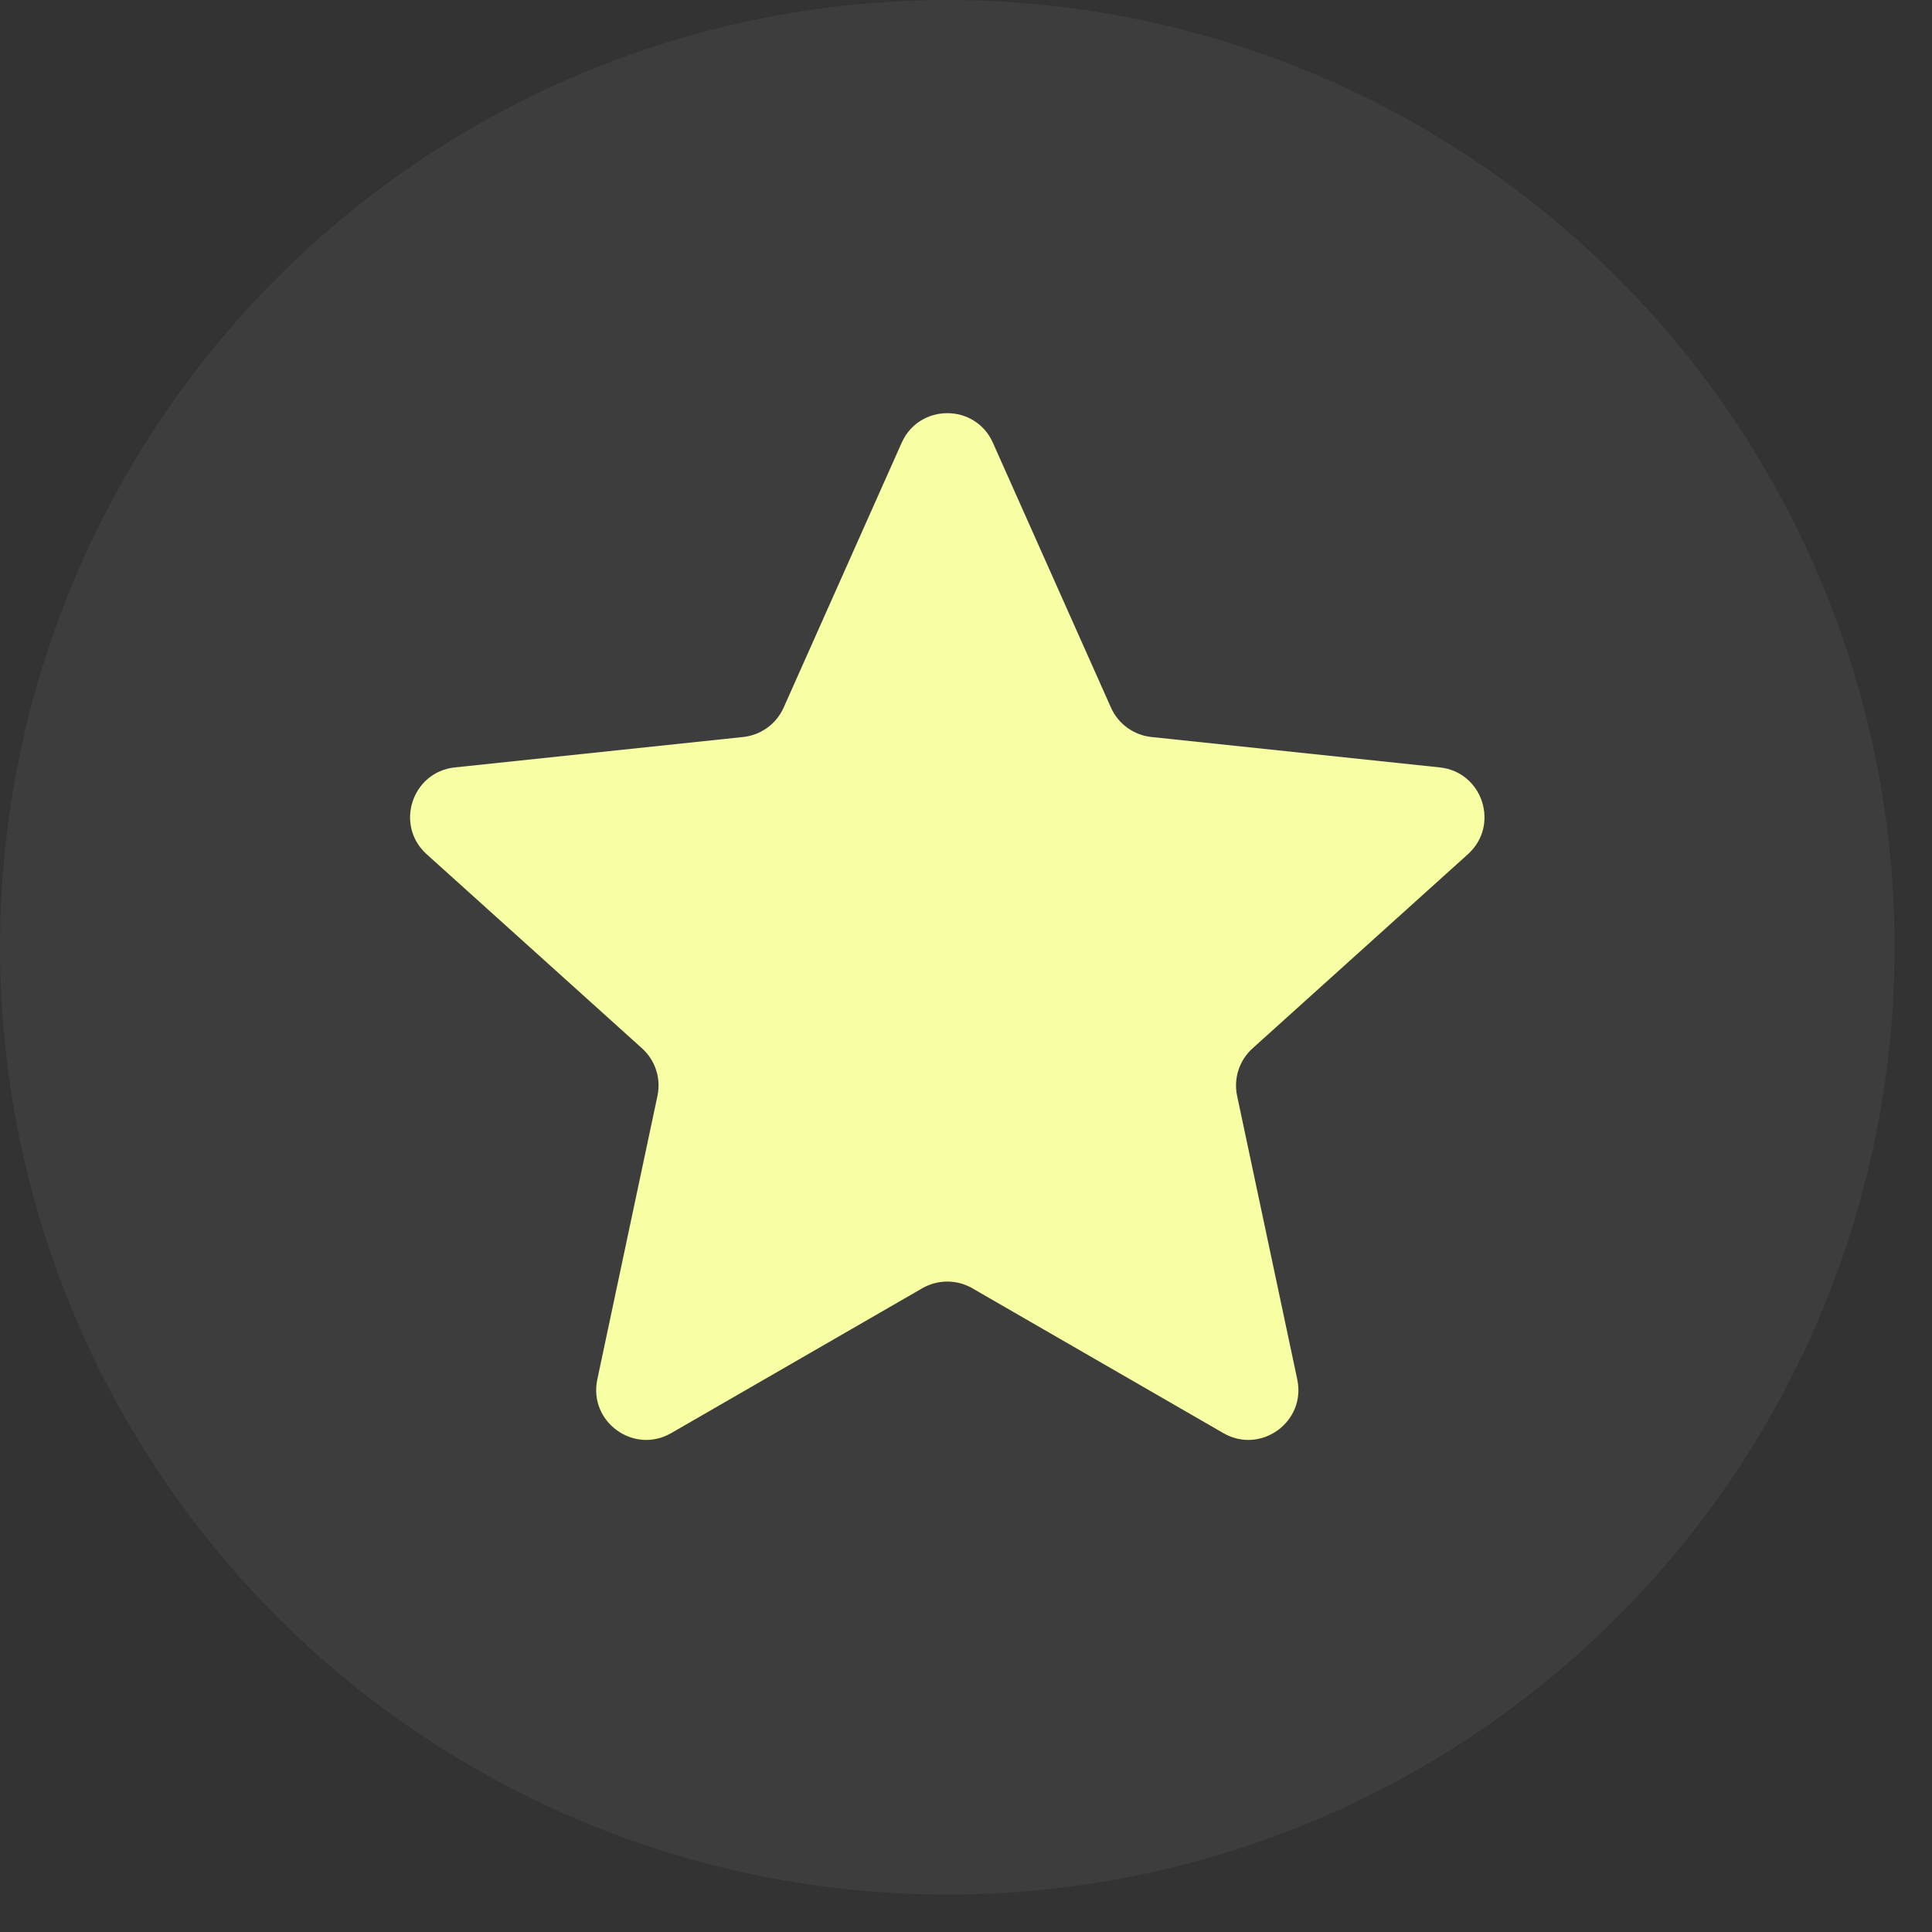 <svg width="43" height="43" viewBox="0 0 43 43" fill="none" xmlns="http://www.w3.org/2000/svg">
<rect x="0" y="0" width="43" height="43" fill="#333333" stroke="none"/>
<circle opacity="0.05" cx="21.084" cy="21.084" r="21.084" fill="white"/>
<path d="M20.068 9.855C20.46 8.976 21.708 8.976 22.099 9.855L24.727 15.75C24.889 16.112 25.231 16.361 25.626 16.403L32.044 17.08C33.001 17.181 33.386 18.368 32.671 19.012L27.878 23.333C27.583 23.598 27.452 24.001 27.534 24.39L28.873 30.702C29.073 31.644 28.063 32.377 27.229 31.897L21.639 28.672C21.296 28.474 20.872 28.474 20.528 28.672L14.938 31.897C14.104 32.377 13.095 31.644 13.294 30.702L14.633 24.39C14.716 24.001 14.585 23.598 14.29 23.333L9.496 19.012C8.781 18.368 9.167 17.181 10.124 17.08L16.541 16.403C16.936 16.361 17.279 16.112 17.441 15.75L20.068 9.855Z" fill="#F7FEA3"/>
</svg>
